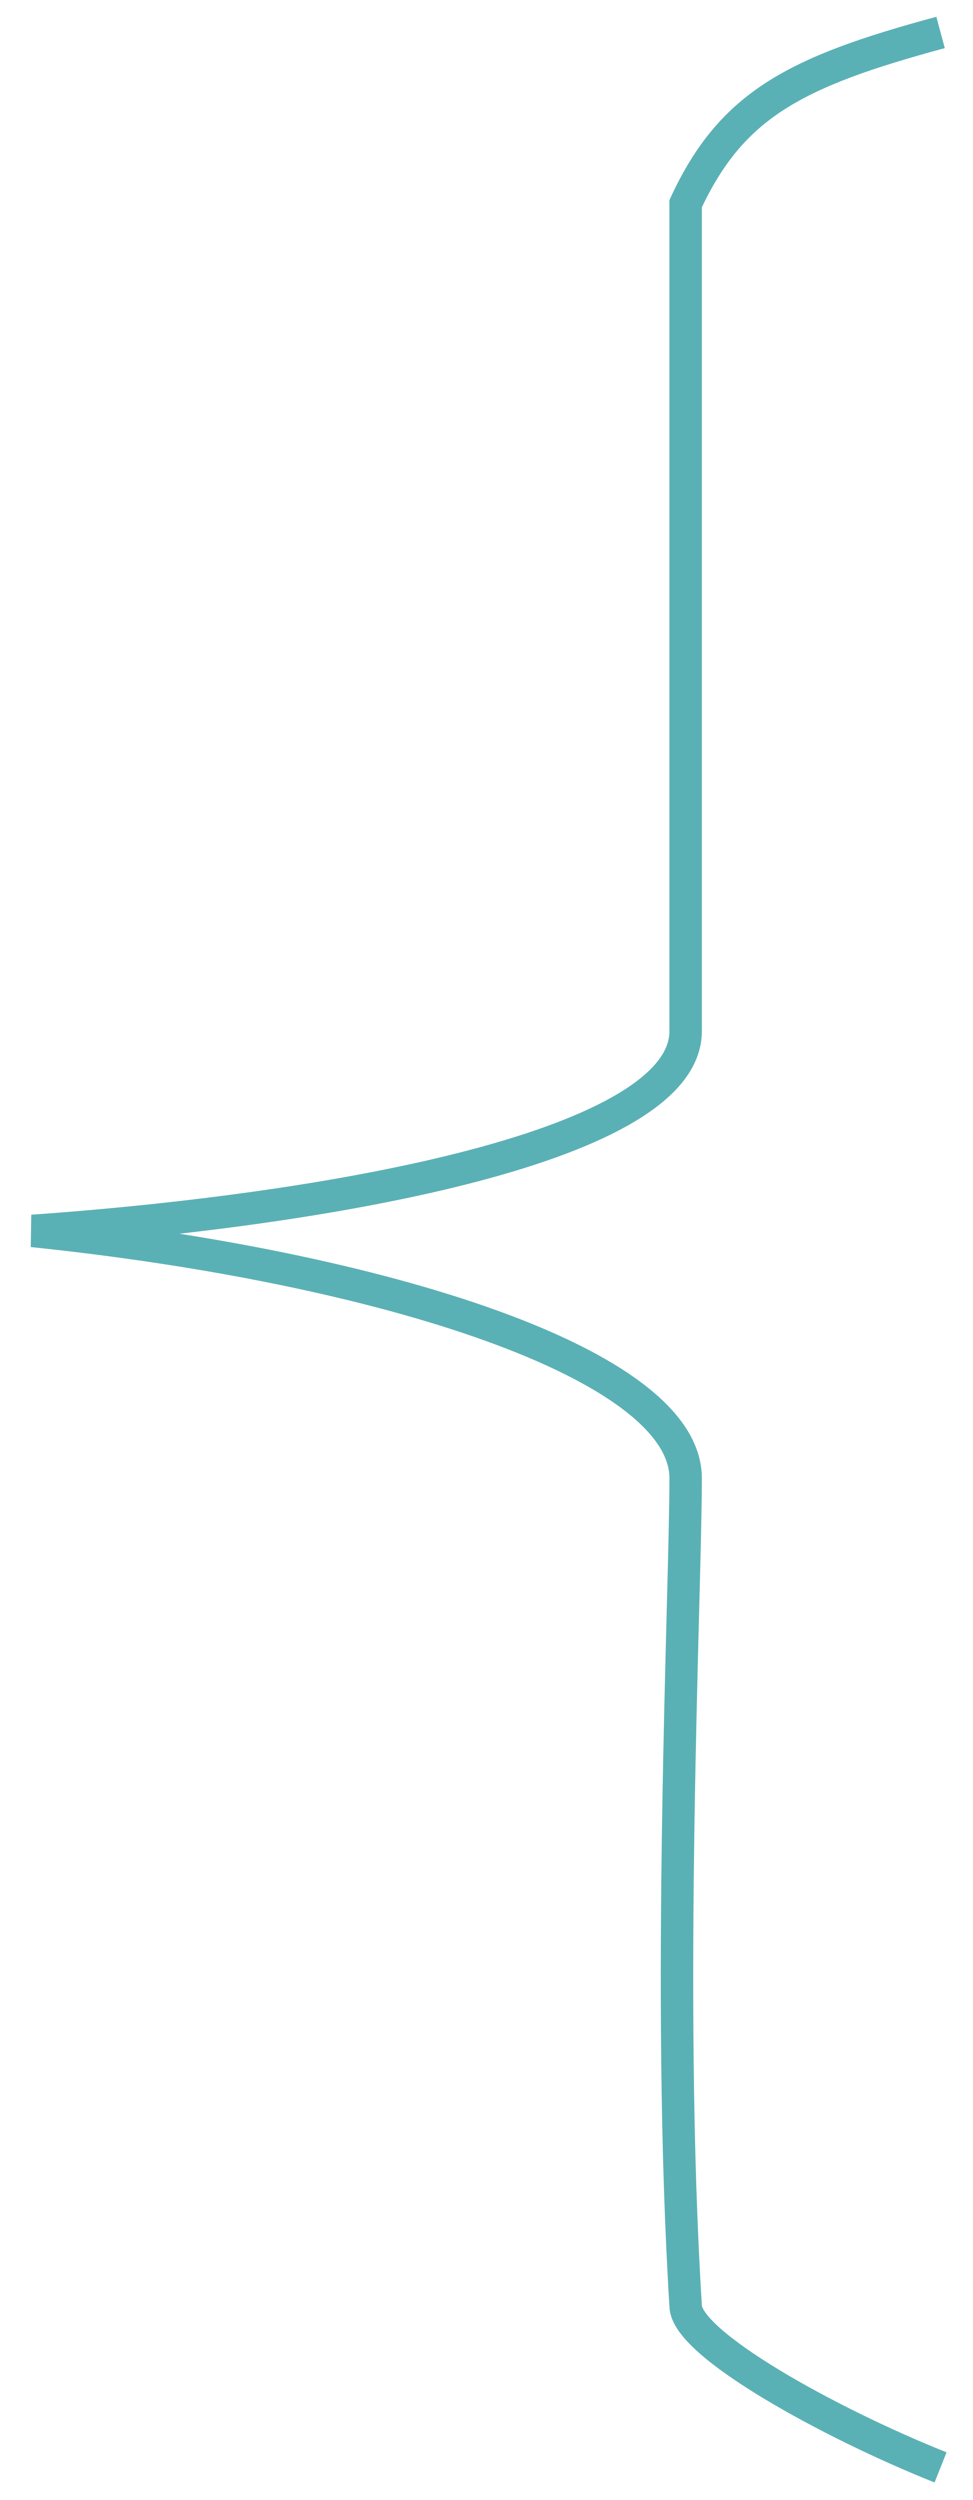 <svg width="30" height="77" viewBox="0 0 30 77" fill="none" xmlns="http://www.w3.org/2000/svg">
<path d="M29 1C24.495 2.214 22.553 3.236 21.14 6.273C21.14 6.273 21.14 28.246 21.14 31.762C21.14 35.277 10.426 37.247 1 37.914C11.825 39.038 21.14 42.016 21.14 45.531C21.14 49.047 20.541 61.421 21.14 71.019C21.14 72.191 25.577 74.636 29 76" stroke="#5AB1B5"/>
</svg>
